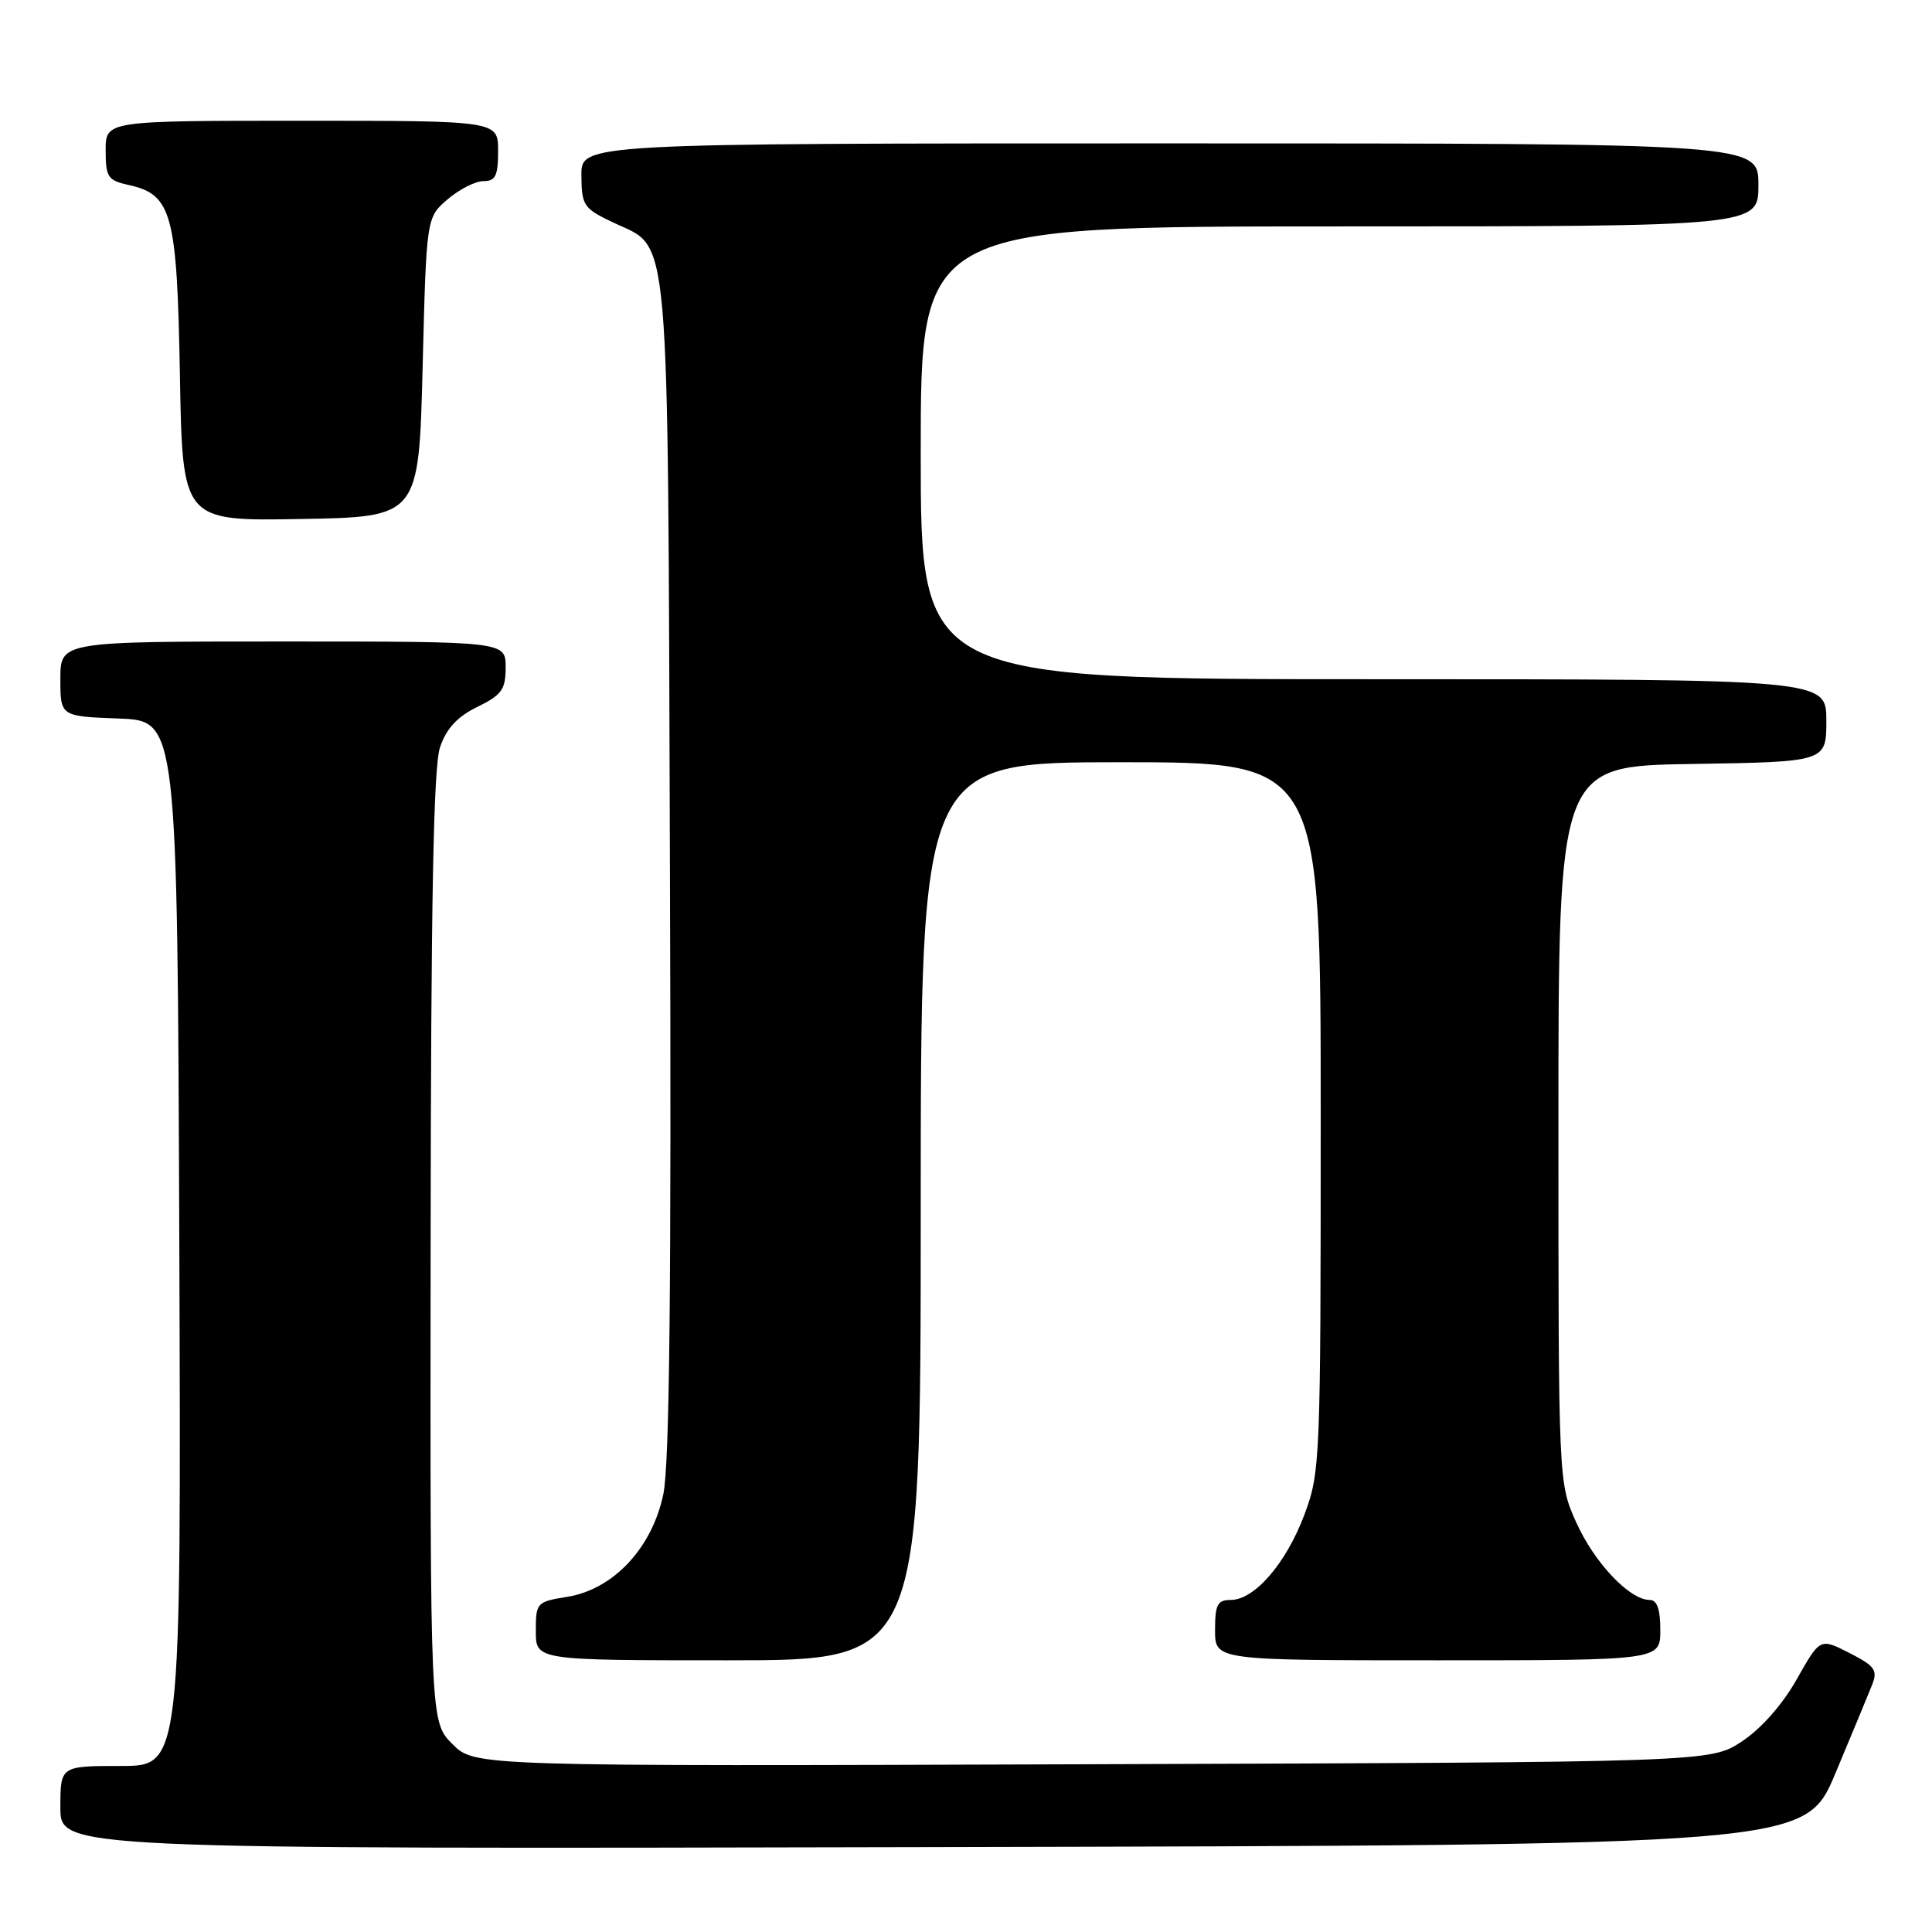 <?xml version="1.0" encoding="UTF-8" standalone="no"?>
<!DOCTYPE svg PUBLIC "-//W3C//DTD SVG 1.1//EN" "http://www.w3.org/Graphics/SVG/1.1/DTD/svg11.dtd" >
<svg xmlns="http://www.w3.org/2000/svg" xmlns:xlink="http://www.w3.org/1999/xlink" version="1.1" viewBox="0 0 256 256">
 <g >
 <path fill="currentColor"
d=" M 243.19 235.00 C 245.38 229.78 247.57 224.49 248.06 223.26 C 248.83 221.30 248.45 220.76 245.06 219.03 C 241.17 217.04 241.17 217.04 238.08 222.51 C 236.20 225.85 233.37 229.05 230.82 230.74 C 226.65 233.50 226.65 233.50 144.77 233.77 C 62.89 234.05 62.89 234.05 59.95 231.10 C 57.00 228.15 57.00 228.15 57.06 165.33 C 57.10 119.40 57.43 101.56 58.31 99.00 C 59.15 96.53 60.60 94.96 63.25 93.67 C 66.49 92.08 67.00 91.37 67.00 88.42 C 67.00 85.00 67.00 85.00 37.50 85.00 C 8.00 85.00 8.00 85.00 8.00 89.96 C 8.00 94.92 8.00 94.92 15.75 95.21 C 23.50 95.50 23.50 95.50 23.76 164.75 C 24.01 234.00 24.01 234.00 16.01 234.00 C 8.00 234.00 8.00 234.00 8.00 239.50 C 8.00 245.01 8.00 245.01 123.60 244.75 C 239.20 244.50 239.20 244.50 243.19 235.00 Z  M 122.00 160.50 C 122.00 101.00 122.00 101.00 148.50 101.00 C 175.00 101.00 175.00 101.00 175.00 147.96 C 175.00 193.64 174.94 195.08 172.84 200.70 C 170.43 207.14 166.23 212.00 163.08 212.00 C 161.32 212.00 161.00 212.62 161.00 216.00 C 161.00 220.00 161.00 220.00 190.50 220.00 C 220.00 220.00 220.00 220.00 220.00 216.00 C 220.00 213.21 219.57 212.00 218.58 212.00 C 215.94 212.00 211.28 207.09 208.88 201.77 C 206.50 196.50 206.50 196.50 206.50 149.00 C 206.50 101.50 206.50 101.50 224.25 101.23 C 242.00 100.95 242.00 100.95 242.00 95.48 C 242.00 90.00 242.00 90.00 182.00 90.00 C 122.00 90.00 122.00 90.00 122.00 60.00 C 122.00 30.00 122.00 30.00 177.50 30.00 C 233.00 30.00 233.00 30.00 233.00 24.50 C 233.00 19.00 233.00 19.00 155.00 19.00 C 77.00 19.00 77.00 19.00 77.04 23.25 C 77.07 27.25 77.32 27.62 81.29 29.50 C 88.89 33.11 88.47 28.27 88.77 114.98 C 88.97 170.24 88.72 194.03 87.90 197.96 C 86.42 205.11 81.28 210.61 75.15 211.59 C 71.11 212.24 71.00 212.36 71.00 216.13 C 71.00 220.00 71.00 220.00 96.50 220.00 C 122.00 220.00 122.00 220.00 122.00 160.50 Z  M 56.00 48.66 C 56.50 28.82 56.50 28.82 59.31 26.41 C 60.85 25.09 62.99 24.00 64.06 24.00 C 65.66 24.00 66.00 23.30 66.00 20.00 C 66.00 16.00 66.00 16.00 40.00 16.00 C 14.00 16.00 14.00 16.00 14.00 19.92 C 14.00 23.47 14.28 23.90 17.03 24.51 C 22.79 25.77 23.46 28.26 23.84 49.73 C 24.18 69.05 24.18 69.05 39.84 68.77 C 55.50 68.50 55.50 68.50 56.00 48.66 Z "/>
</g>
</svg>